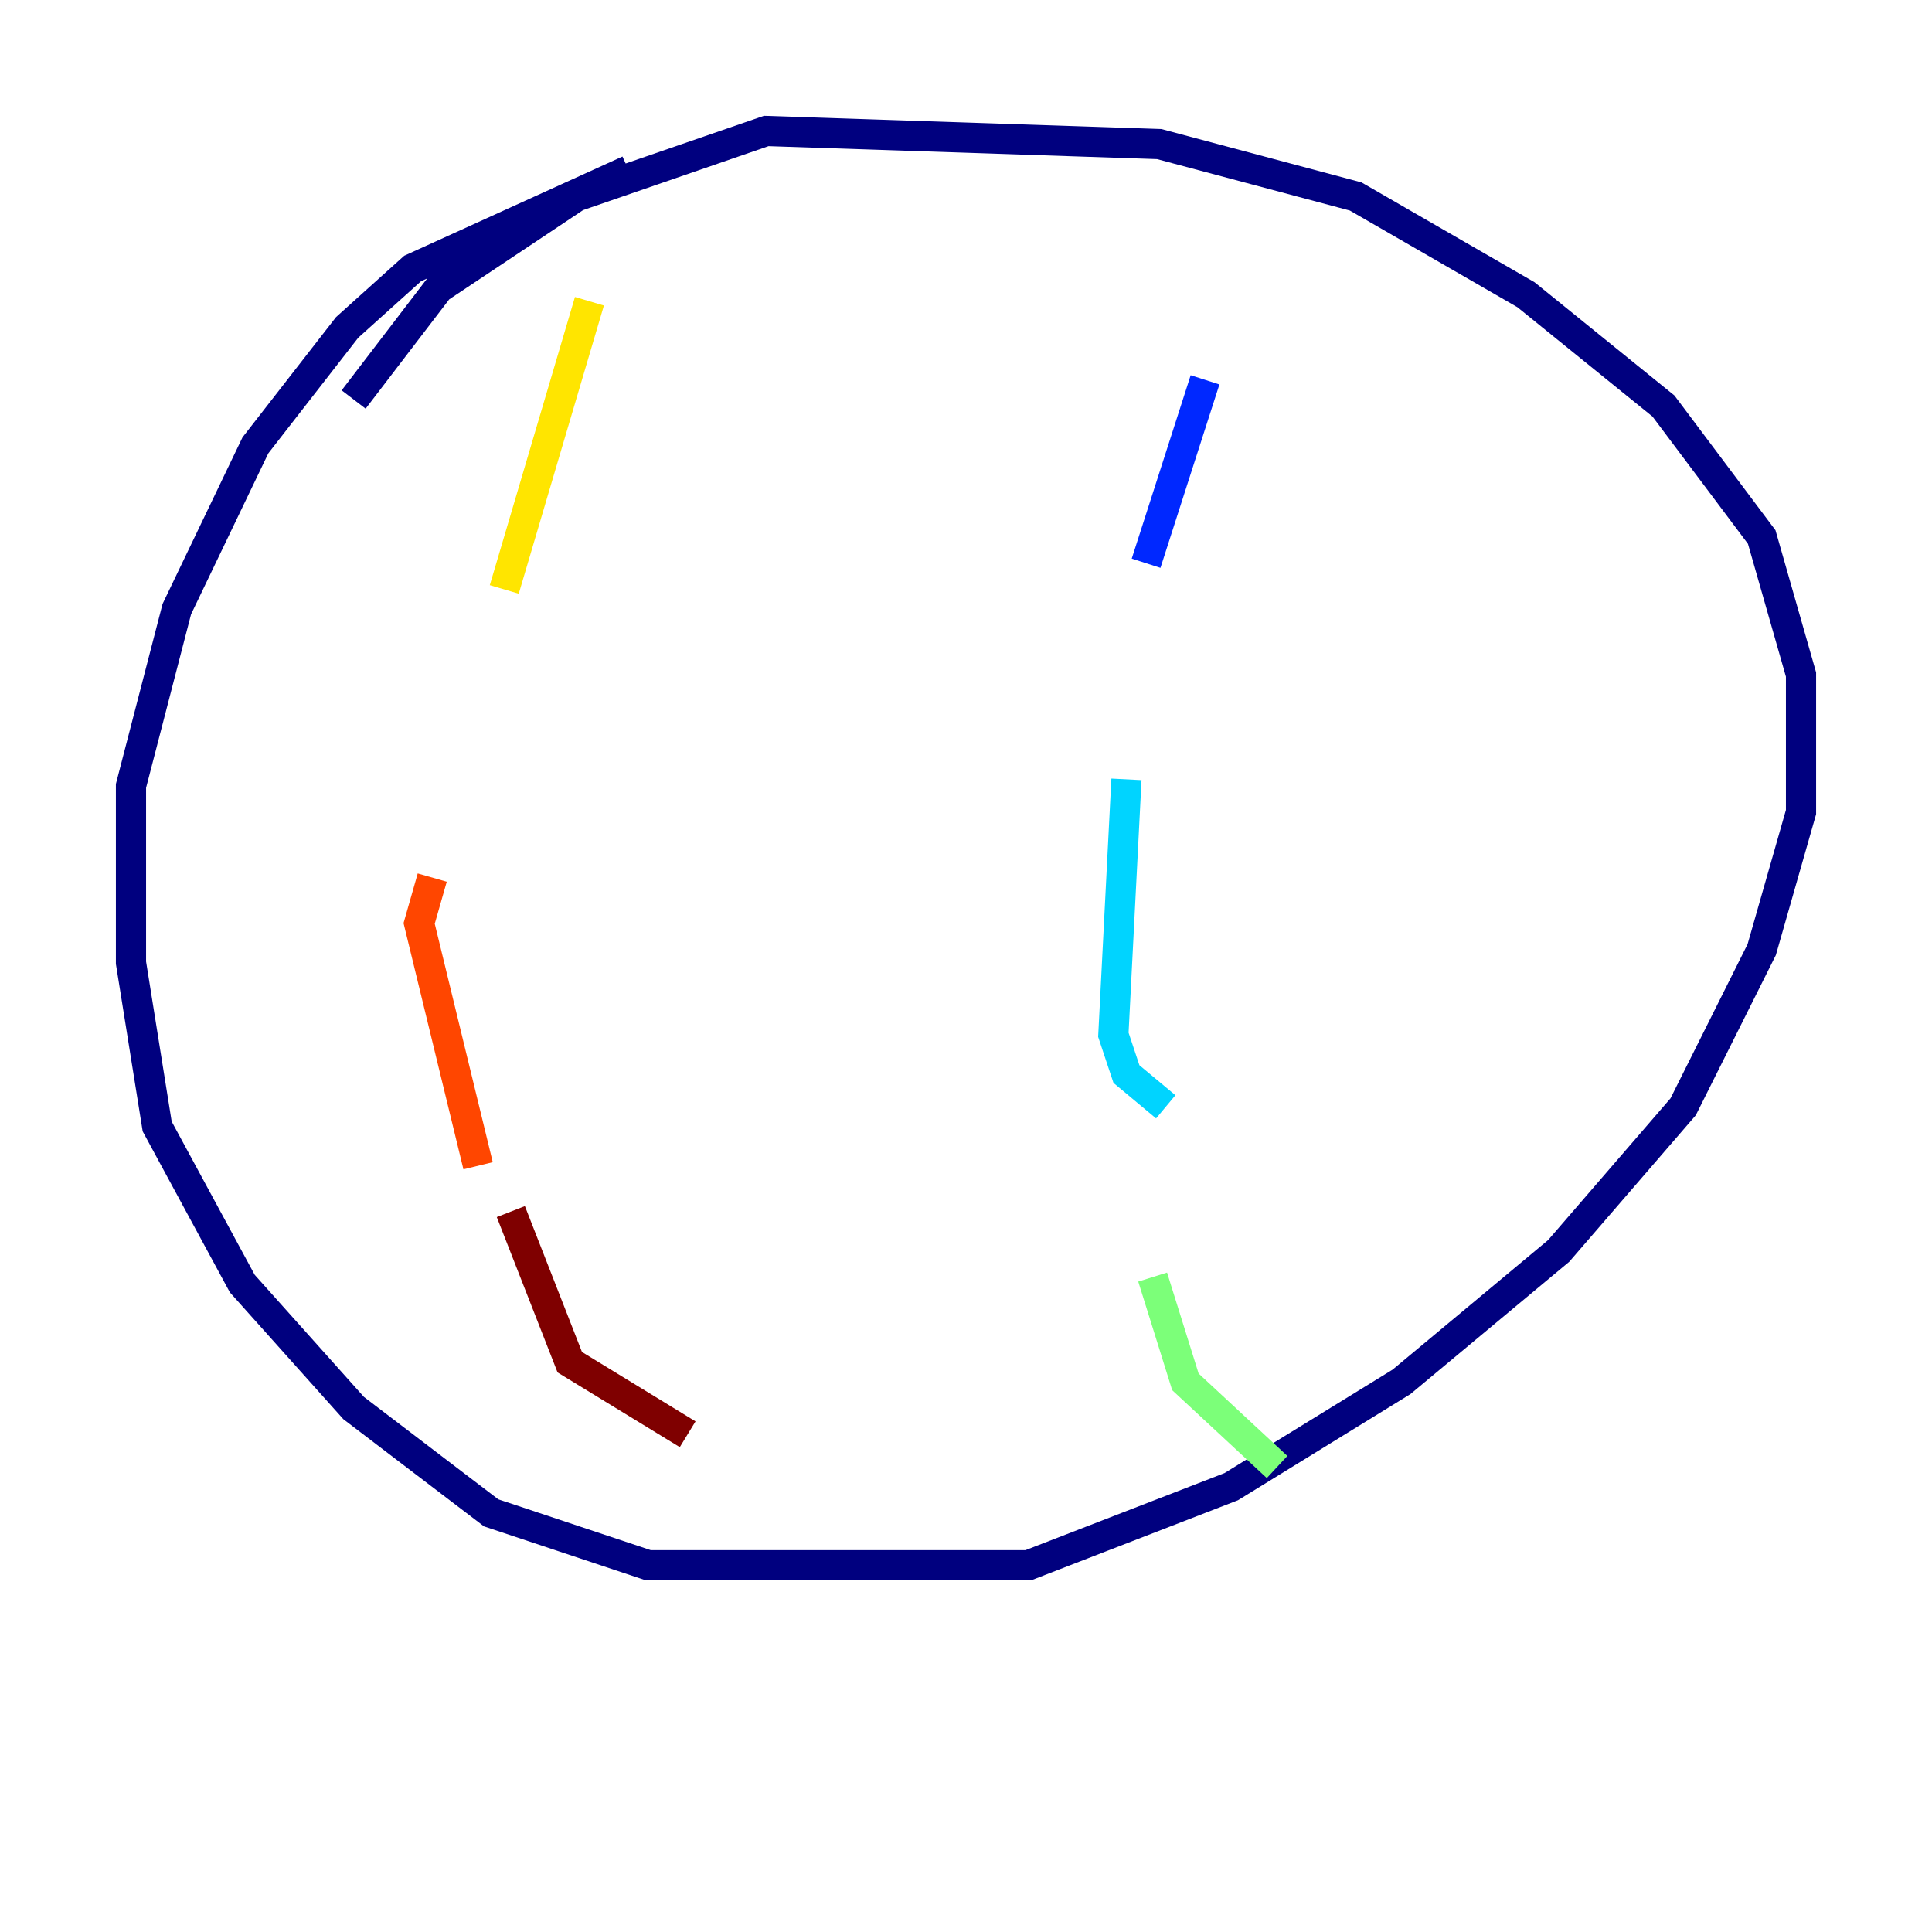 <?xml version="1.0" encoding="utf-8" ?>
<svg baseProfile="tiny" height="128" version="1.2" viewBox="0,0,128,128" width="128" xmlns="http://www.w3.org/2000/svg" xmlns:ev="http://www.w3.org/2001/xml-events" xmlns:xlink="http://www.w3.org/1999/xlink"><defs /><polyline fill="none" points="41.654,11.281 27.336,17.79 22.997,21.695 16.922,29.505 11.715,40.352 8.678,52.068 8.678,63.783 10.414,74.63 16.054,85.044 23.43,93.288 32.542,100.231 42.956,103.702 68.122,103.702 81.573,98.495 92.854,91.552 103.268,82.875 111.512,73.329 116.719,62.915 119.322,53.803 119.322,44.691 116.719,35.58 110.21,26.902 101.098,19.525 89.817,13.017 76.8,9.546 50.766,8.678 38.183,13.017 29.071,19.091 23.43,26.468" stroke="#00007f" stroke-width="2" /><polyline fill="none" points="79.837,25.166 75.932,37.315" stroke="#0028ff" stroke-width="2" /><polyline fill="none" points="74.63,51.634 73.763,68.556 74.63,71.159 77.234,73.329" stroke="#00d4ff" stroke-width="2" /><polyline fill="none" points="76.366,84.61 78.536,91.552 84.61,97.193" stroke="#7cff79" stroke-width="2" /><polyline fill="none" points="39.051,19.959 33.41,39.051" stroke="#ffe500" stroke-width="2" /><polyline fill="none" points="28.637,58.142 27.77,61.18 31.675,77.234" stroke="#ff4600" stroke-width="2" /><polyline fill="none" points="33.844,80.271 37.749,90.251 45.559,95.024" stroke="#7f0000" stroke-width="2" /></svg>